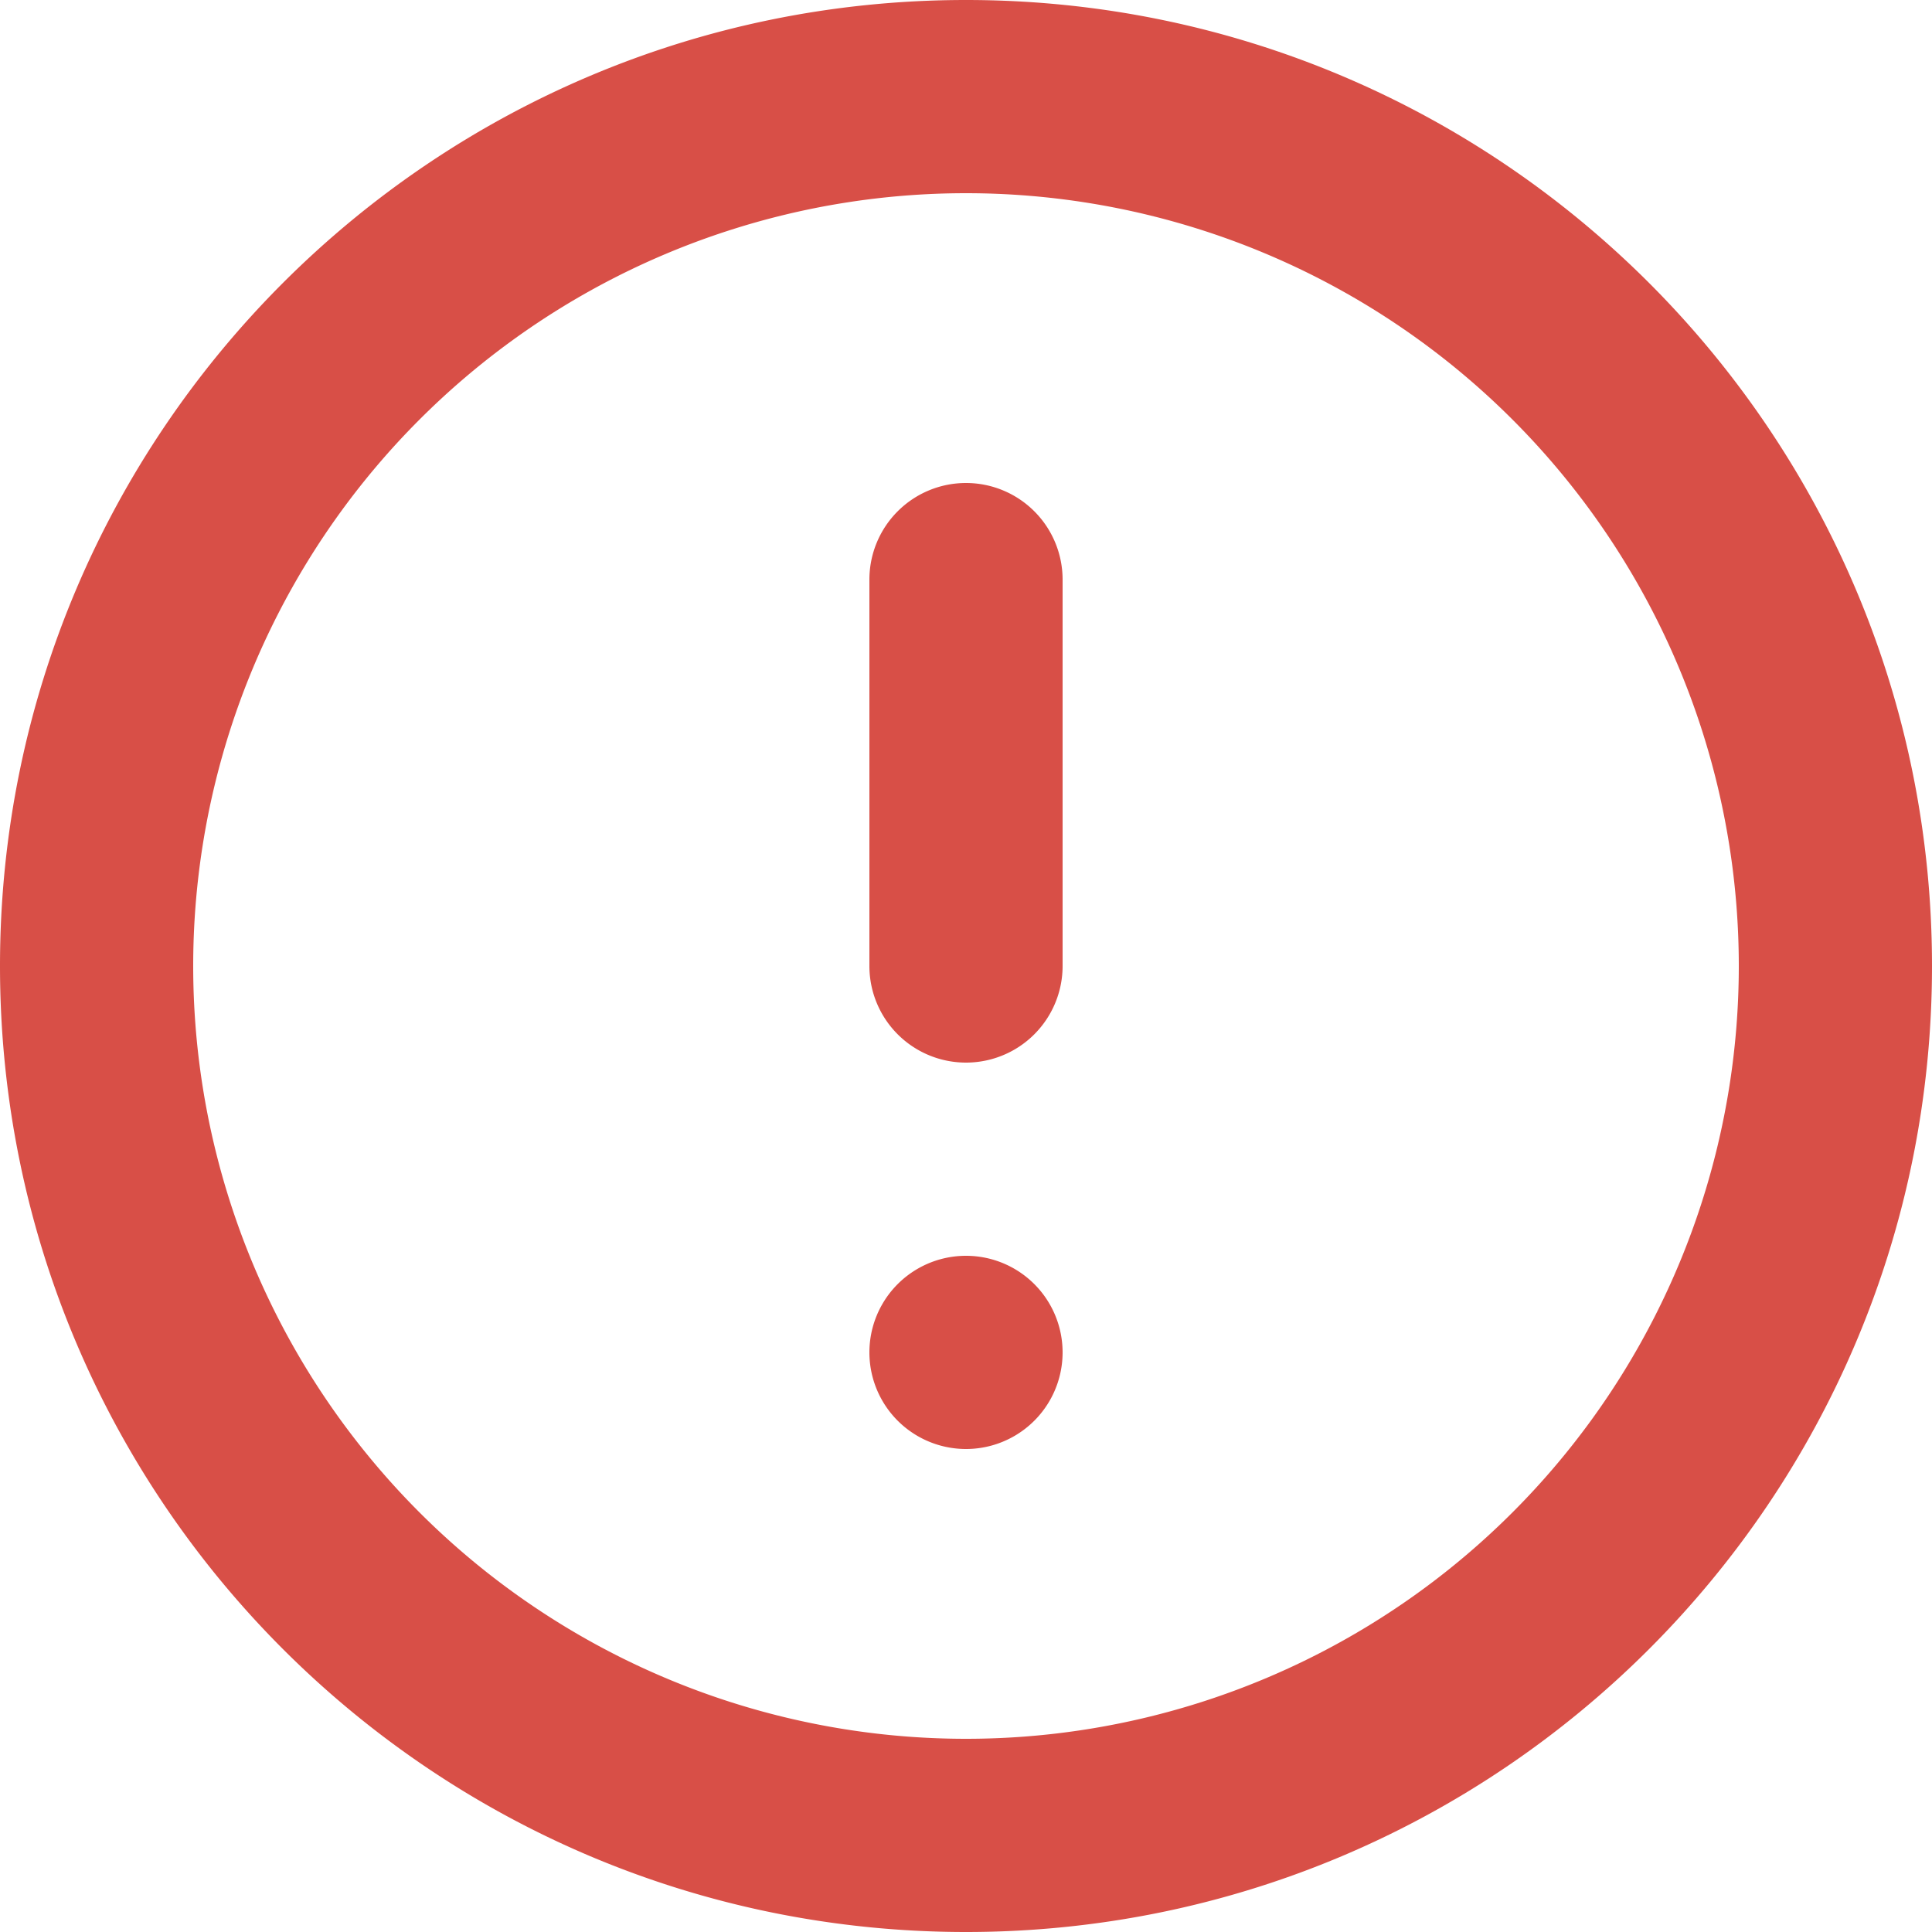 <svg width="20" height="20" xmlns="http://www.w3.org/2000/svg"><path d="M10 0c5.523 0 10 4.477 10 10s-4.477 10-10 10S0 15.523 0 10 4.477 0 10 0zm0 2a8 8 0 100 16 8 8 0 000-16zm0 11a1 1 0 110 2 1 1 0 010-2zm0-8a1 1 0 011 1v4a1 1 0 01-2 0V6a1 1 0 011-1z" fill="#D84F47" fill-rule="evenodd"/></svg>